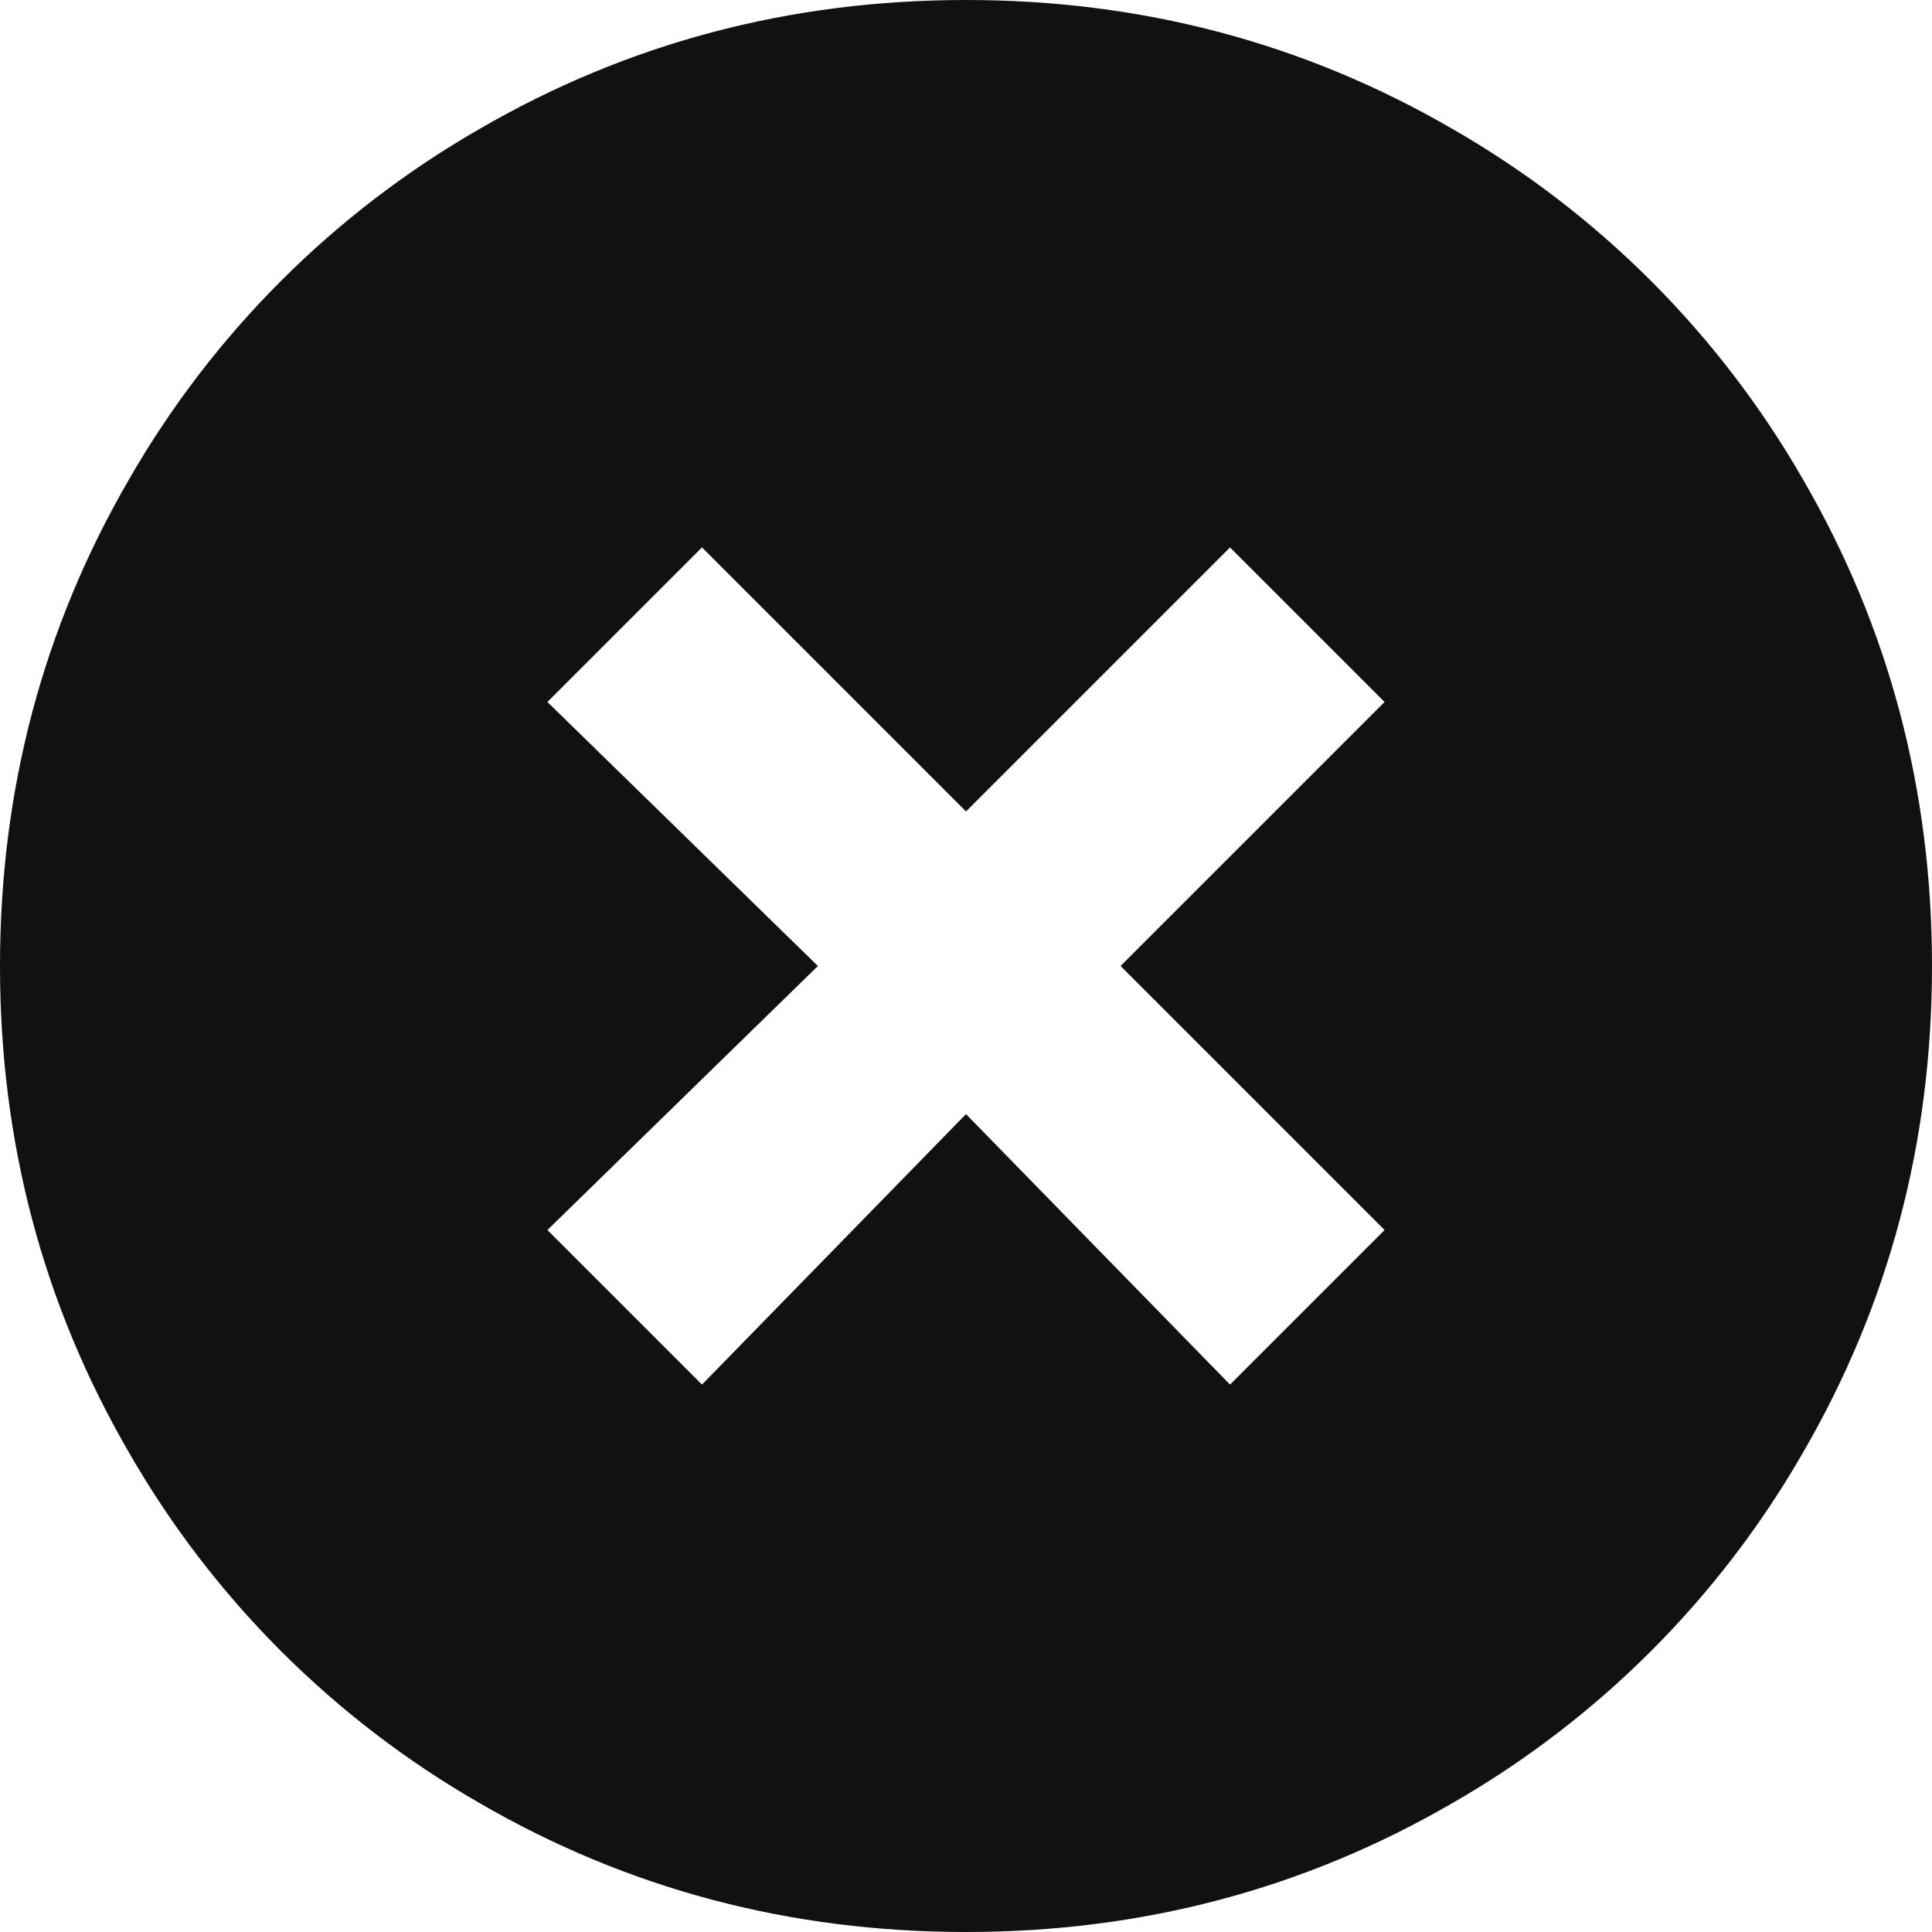 <svg xmlns="http://www.w3.org/2000/svg" width="32" height="32" viewBox="0 0 32 32" fill="none">
  <path d="M16 0C13.084 0 10.4 0.711 7.947 2.133C5.528 3.521 3.521 5.528 2.133 7.947C0.711 10.4 0 13.084 0 16C0 18.916 0.711 21.6 2.133 24.053C3.521 26.472 5.528 28.479 7.947 29.867C10.4 31.289 13.084 32 16 32C18.916 32 21.6 31.289 24.053 29.867C26.472 28.479 28.479 26.472 29.867 24.053C31.289 21.6 32 18.916 32 16C32 13.084 31.289 10.4 29.867 7.947C28.479 5.528 26.472 3.521 24.053 2.133C21.6 0.711 18.916 0 16 0ZM22.933 20.373L20.373 22.933L16 18.453L11.627 22.933L9.067 20.373L13.547 16L9.067 11.627L11.627 9.067L16 13.44L20.373 9.067L22.933 11.627L18.56 16L22.933 20.373Z" fill="#111111"/>
</svg>